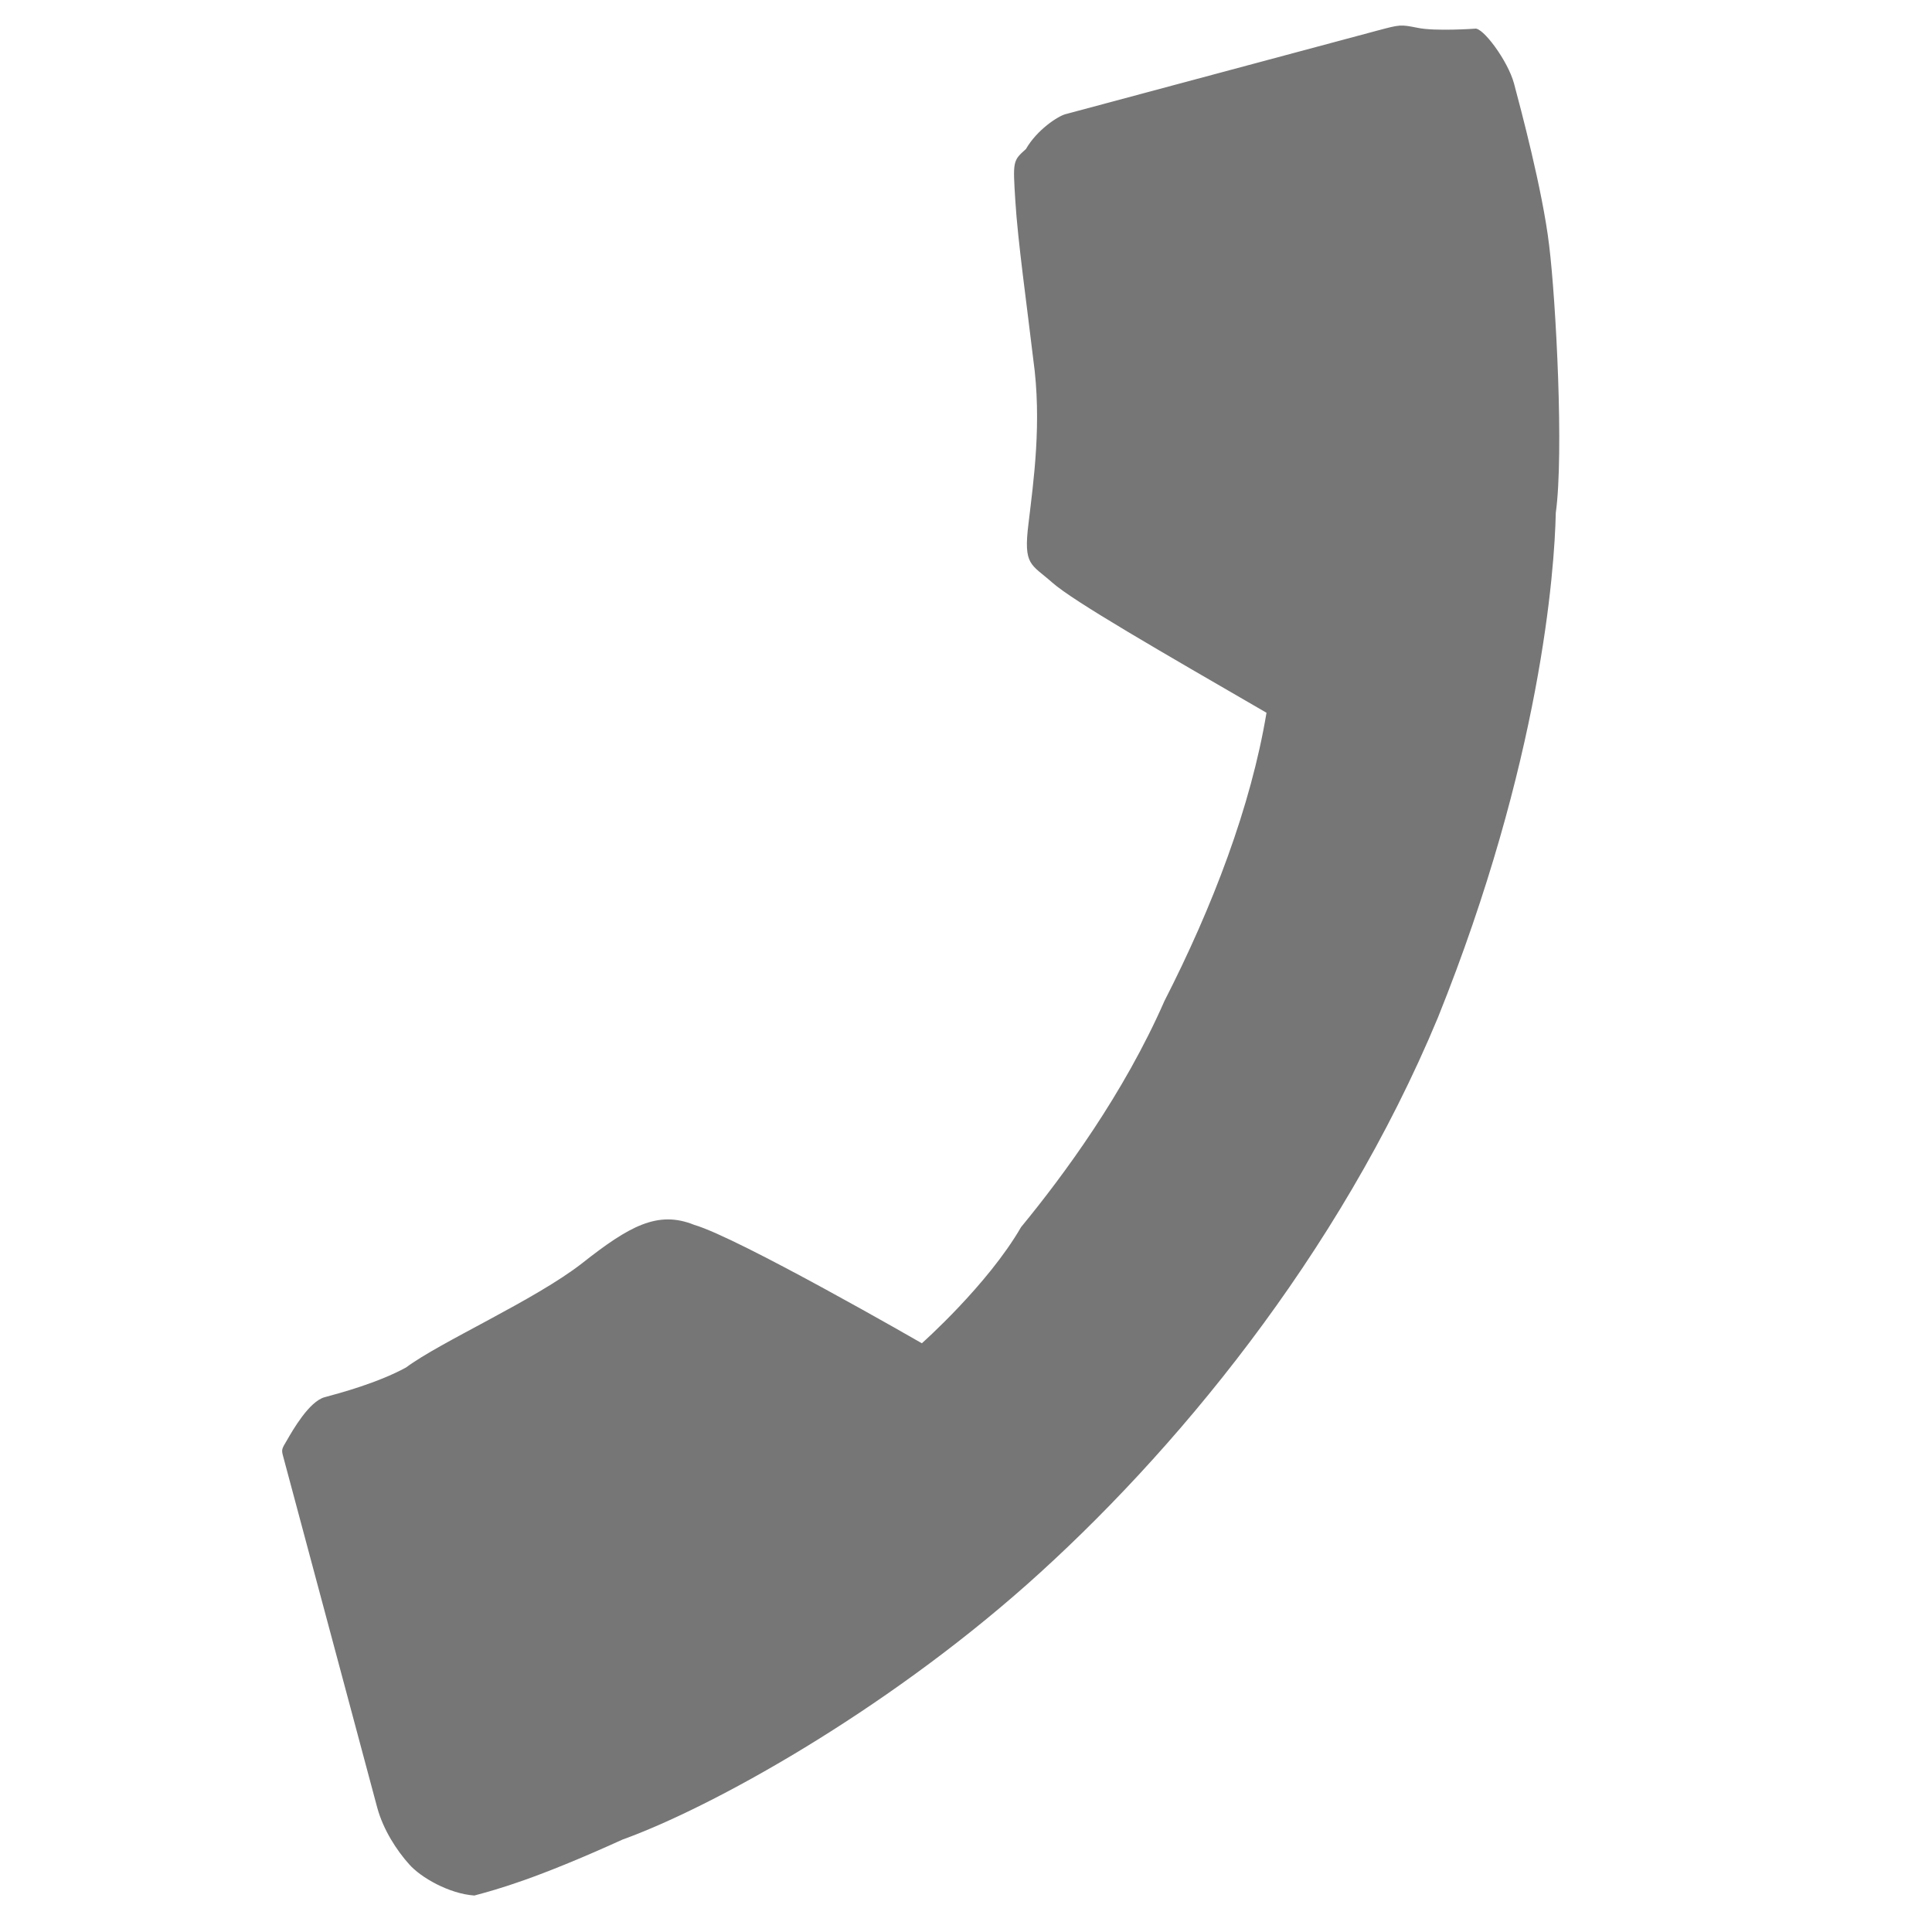<svg width="26" height="26" viewBox="0 0 26 26" fill="none" xmlns="http://www.w3.org/2000/svg">
<path d="M3.814 19.612C3.786 19.508 3.786 19.508 3.863 19.38C3.939 19.248 4.161 18.859 4.369 18.803C4.573 18.748 5.085 18.611 5.466 18.402C5.923 18.06 7.2 17.495 7.834 17C8.468 16.5 8.852 16.285 9.343 16.484C9.937 16.655 12.406 18.077 12.406 18.077C12.406 18.077 13.293 17.291 13.741 16.514C14.32 15.81 15.124 14.716 15.67 13.472C16.32 12.2 16.834 10.854 17.044 9.592C15.618 8.766 14.447 8.093 14.161 7.84C13.874 7.586 13.77 7.614 13.841 7.046C13.908 6.48 14.024 5.681 13.905 4.834C13.817 4.09 13.697 3.243 13.664 2.704C13.63 2.164 13.63 2.164 13.807 2.005C13.956 1.746 14.237 1.564 14.337 1.537C14.441 1.509 14.749 1.427 15.773 1.152C16.797 0.878 18.23 0.494 18.538 0.411C18.846 0.329 18.846 0.329 19.076 0.374C19.308 0.424 19.847 0.386 19.847 0.386C19.951 0.359 20.292 0.816 20.375 1.124C20.457 1.432 20.76 2.56 20.848 3.304C20.939 4.047 21.048 6.101 20.937 6.903C20.921 7.675 20.736 10.25 19.352 13.691C18.017 16.904 15.774 19.588 13.824 21.32C11.87 23.053 9.578 24.323 8.378 24.756C7.204 25.289 6.692 25.426 6.384 25.509C6.048 25.487 5.659 25.266 5.503 25.085C5.344 24.908 5.158 24.628 5.076 24.324C4.994 24.016 4.774 23.196 4.472 22.068C4.171 20.944 3.814 19.612 3.814 19.612L3.814 19.612Z" fill="#767676"/>
</svg>
